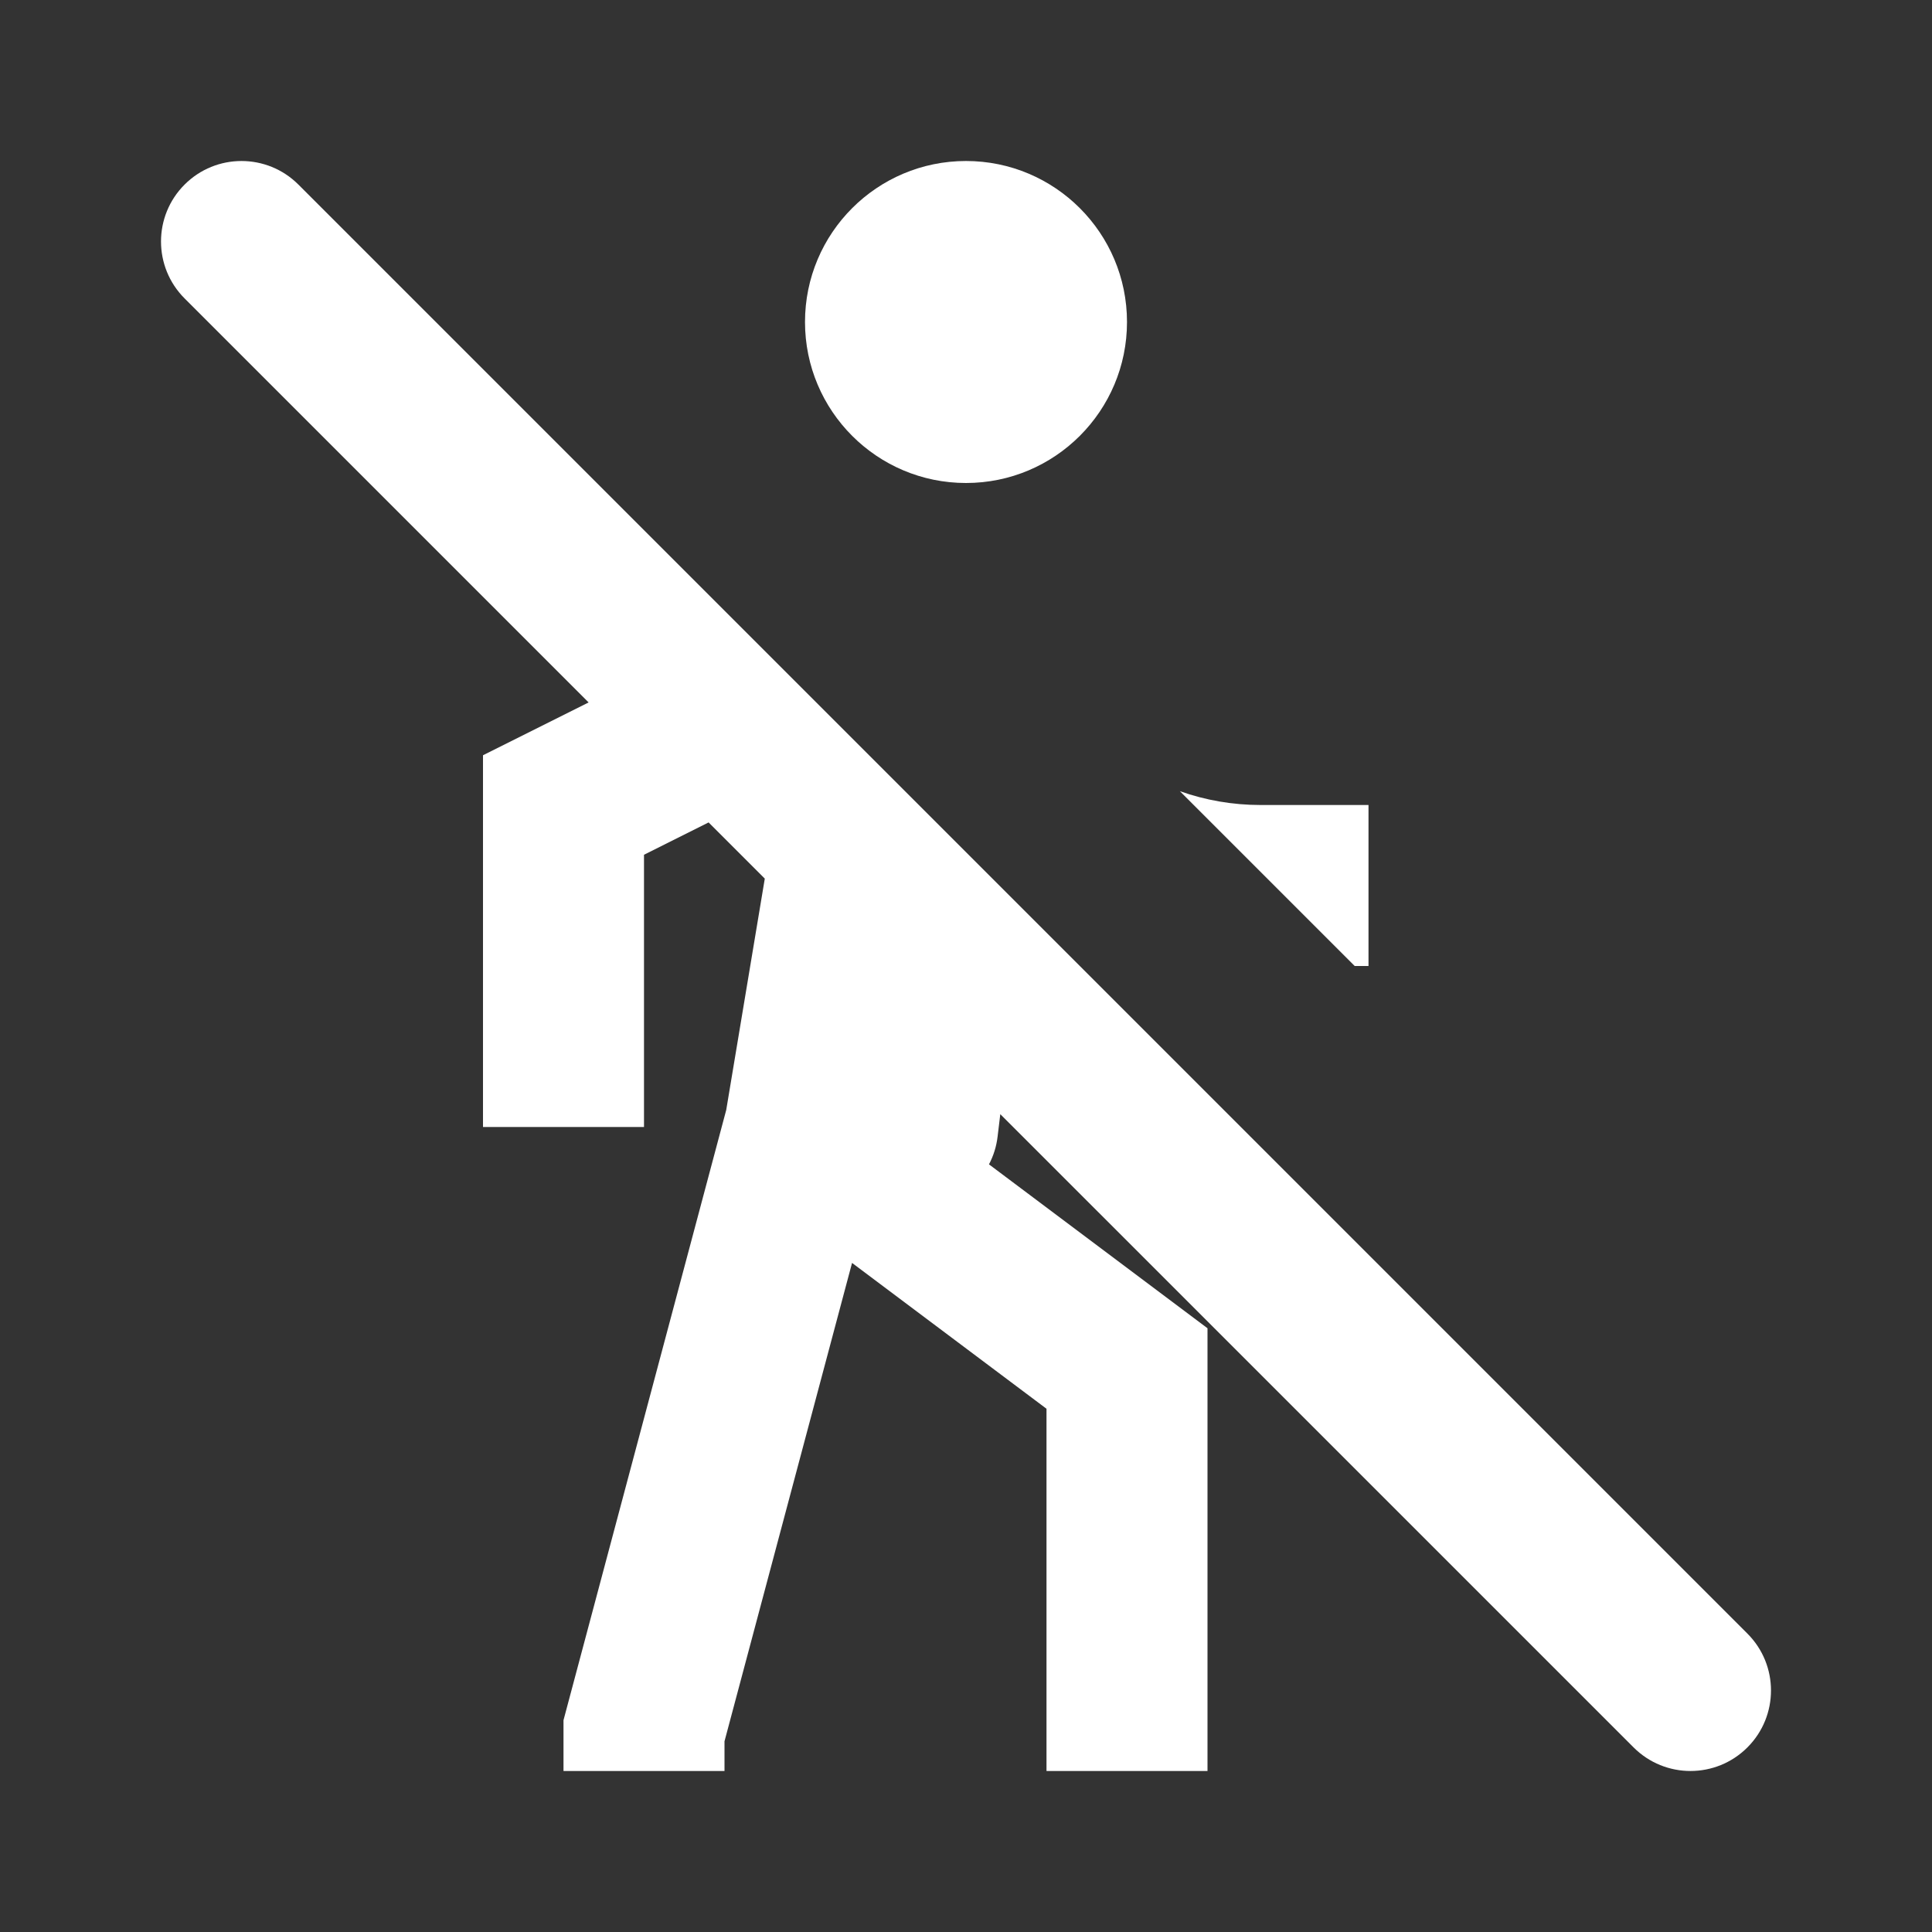 <svg width="48" height="48" viewBox="0 0 48 48" fill="none" xmlns="http://www.w3.org/2000/svg">
<rect x="0" y="0" width="48" height="48" fill="#333333" stroke="none"/>
<path d="M7.414 4.586C6.633 3.805 5.367 3.805 4.586 4.586C3.805 5.367 3.805 6.633 4.586 7.414L14.624 17.452L12 18.764V28H16V21.236L17.605 20.433L19.001 21.829L18.043 27.577L14 42.738V44H18V43.262L21.169 31.377L26 35V44H30V33L24.571 28.928C24.682 28.718 24.756 28.485 24.785 28.238L24.852 27.681L40.586 43.414C41.367 44.195 42.633 44.195 43.414 43.414C44.195 42.633 44.195 41.367 43.414 40.586L7.414 4.586Z" fill="white"/>
<path d="M34 24H33.657L29.314 19.657C29.95 19.882 30.626 20 31.314 20H34V24Z" fill="white"/>
<path d="M24 12C26.209 12 28 10.209 28 8C28 5.791 26.209 4 24 4C21.791 4 20 5.791 20 8C20 10.209 21.791 12 24 12Z" fill="white"/>
</svg>
